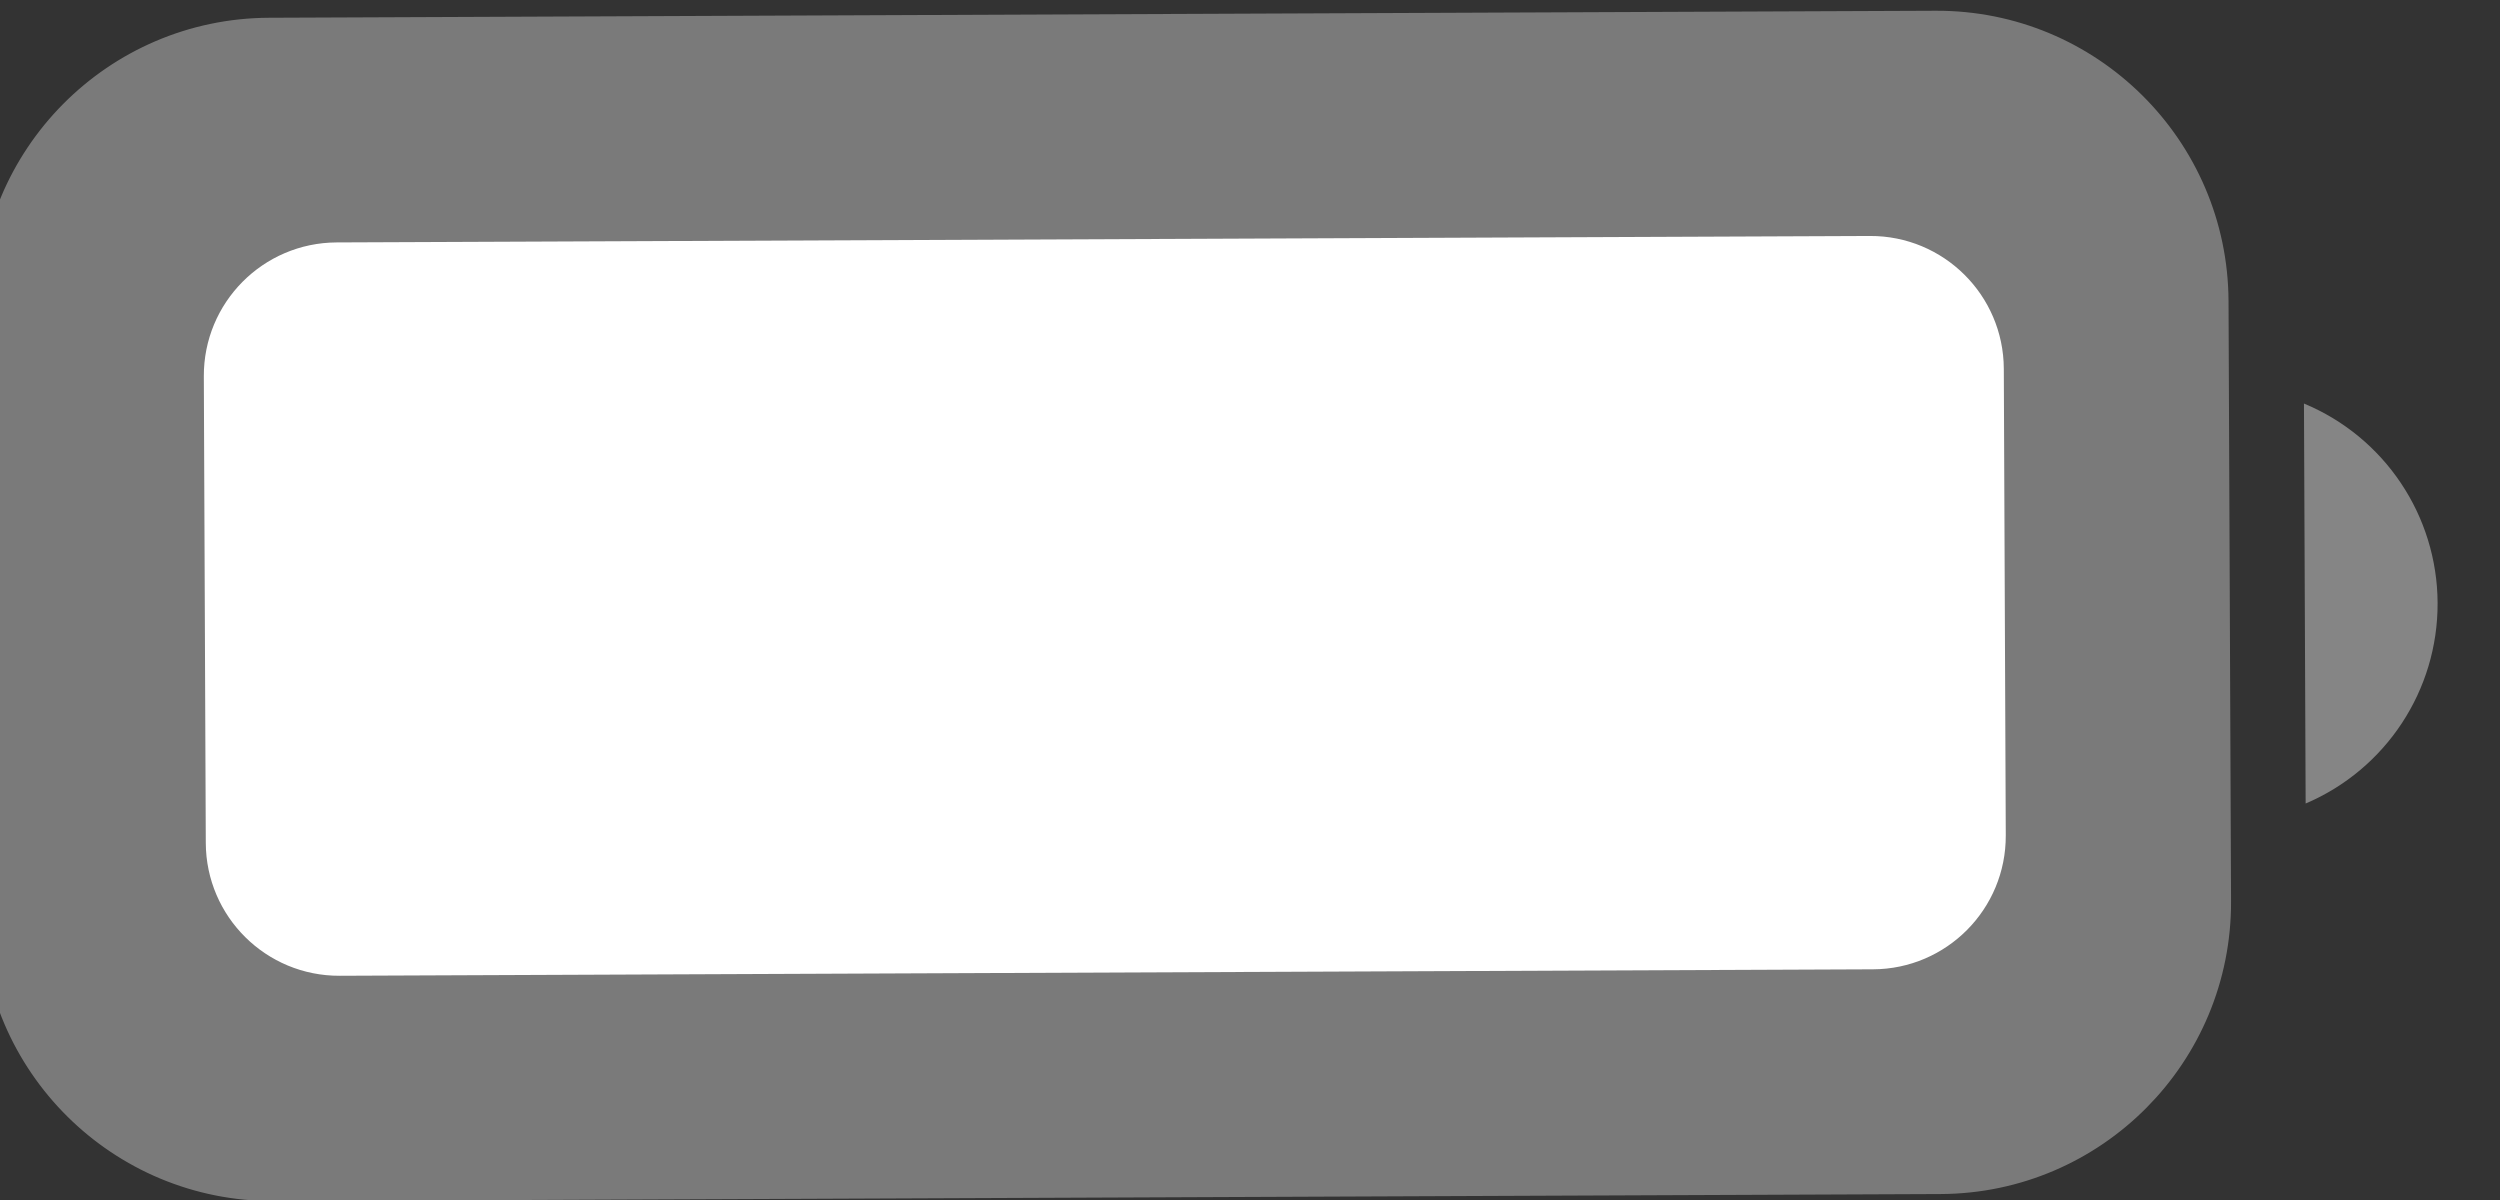 <svg width="50" height="24" viewBox="0 0 50 24" fill="none" xmlns="http://www.w3.org/2000/svg" xmlns:xlink="http://www.w3.org/1999/xlink">
<rect x="0" y="0" width="50" height="24" fill="#333333" stroke="none"/>
<g opacity="0.35" style="isolation:isolate">
<path d="M0.096,6.118C0.096,3.173 2.484,0.785 5.429,0.785L38.763,0.785C41.708,0.785 44.096,3.173 44.096,6.118L44.096,18.118C44.096,21.064 41.708,23.451 38.763,23.451L5.429,23.451C2.484,23.451 0.096,21.064 0.096,18.118L0.096,6.118Z" clip-rule="evenodd" fill-rule="evenodd" transform="rotate(-0.241 22.096 12.118)" fill="#FFFFFF" stroke="#FFFFFF" stroke-width="1" stroke-miterlimit="3.999"/>
</g>
<g opacity="0.4" style="isolation:isolate">
<path d="M46.096,8.065L46.096,16.065C47.706,15.387 48.752,13.811 48.752,12.065C48.752,10.318 47.706,8.742 46.096,8.065Z" transform="rotate(-0.241 47.424 12.065)" fill="#FFFFFF"/>
</g>
<path d="M4.096,7.451C4.096,5.978 5.29,4.784 6.763,4.784L37.43,4.784C38.902,4.784 40.096,5.978 40.096,7.451L40.096,16.784C40.096,18.257 38.902,19.451 37.43,19.451L6.763,19.451C5.29,19.451 4.096,18.257 4.096,16.784L4.096,7.451Z" transform="rotate(-0.241 22.096 12.118)" fill="#FFFFFF"/>
</svg>
